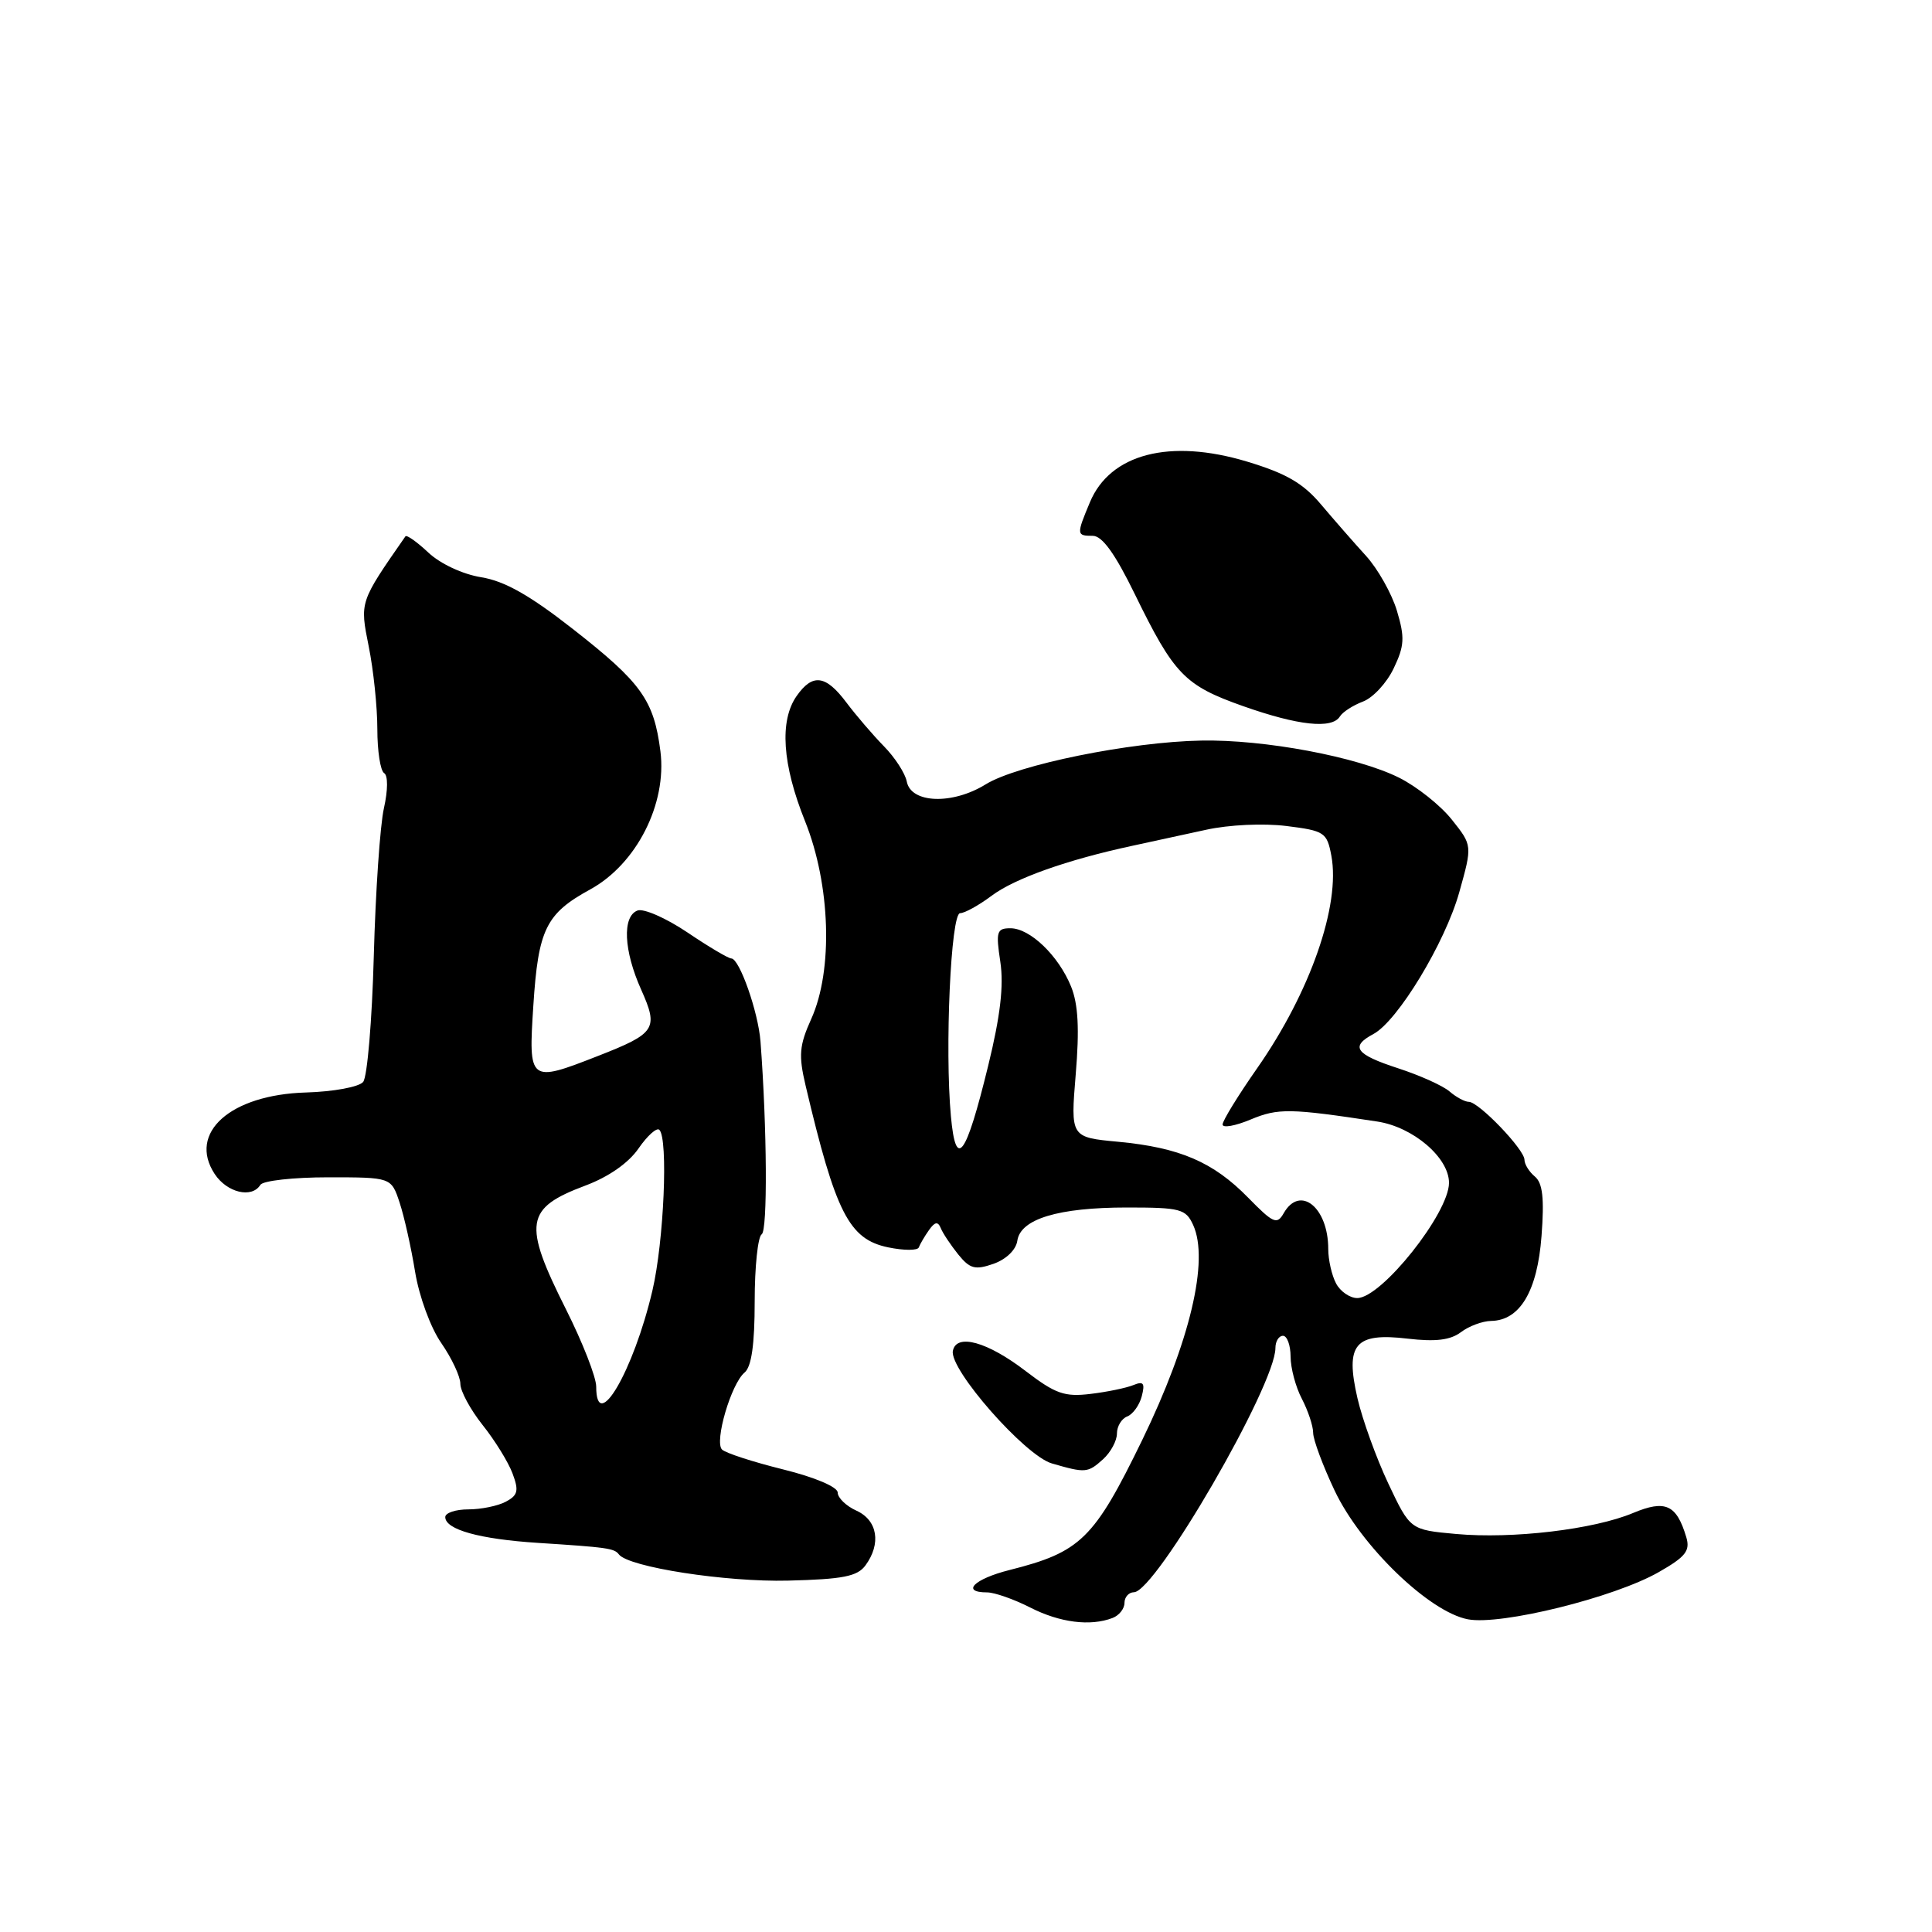 <?xml version="1.0" encoding="UTF-8" standalone="no"?>
<!DOCTYPE svg PUBLIC "-//W3C//DTD SVG 1.1//EN" "http://www.w3.org/Graphics/SVG/1.1/DTD/svg11.dtd" >
<svg xmlns="http://www.w3.org/2000/svg" xmlns:xlink="http://www.w3.org/1999/xlink" version="1.1" viewBox="0 0 256 256">
 <g >
 <path fill="currentColor"
d=" M 147.42 214.39 C 148.29 214.06 149.00 213.16 149.00 212.39 C 149.00 211.63 149.56 210.99 150.25 210.98 C 153.13 210.94 169.00 183.56 169.00 178.62 C 169.00 177.73 169.45 177.00 170.00 177.00 C 170.55 177.00 171.00 178.24 171.01 179.75 C 171.01 181.26 171.68 183.79 172.51 185.36 C 173.33 186.94 174.00 188.96 174.00 189.86 C 174.00 190.76 175.28 194.20 176.84 197.50 C 180.32 204.85 189.39 213.61 194.52 214.57 C 198.90 215.39 213.91 211.68 219.80 208.31 C 223.36 206.28 223.98 205.49 223.44 203.68 C 222.15 199.36 220.67 198.69 216.39 200.48 C 211.19 202.66 200.41 203.94 192.94 203.26 C 186.86 202.71 186.86 202.71 183.96 196.58 C 182.37 193.21 180.53 188.12 179.87 185.27 C 178.22 178.10 179.53 176.55 186.54 177.38 C 190.23 177.81 192.19 177.57 193.58 176.52 C 194.63 175.72 196.43 175.05 197.58 175.03 C 201.40 174.97 203.71 171.09 204.26 163.78 C 204.64 158.78 204.41 156.76 203.38 155.90 C 202.62 155.27 202.00 154.27 202.00 153.68 C 202.00 152.31 195.94 146.00 194.63 146.00 C 194.10 146.00 192.95 145.38 192.08 144.63 C 191.21 143.87 188.14 142.49 185.25 141.55 C 179.60 139.71 178.86 138.68 181.99 137.01 C 185.21 135.28 191.48 124.93 193.36 118.23 C 195.10 112.02 195.10 112.02 192.37 108.60 C 190.87 106.71 187.73 104.22 185.39 103.05 C 179.84 100.28 167.55 97.97 159.17 98.13 C 149.74 98.30 134.80 101.34 130.61 103.93 C 126.19 106.66 120.70 106.46 120.15 103.55 C 119.94 102.47 118.59 100.38 117.14 98.90 C 115.69 97.42 113.45 94.81 112.17 93.11 C 109.42 89.43 107.68 89.20 105.56 92.22 C 103.26 95.50 103.65 101.30 106.68 108.83 C 110.05 117.24 110.41 128.55 107.50 135.00 C 105.91 138.53 105.80 139.82 106.74 143.82 C 110.73 160.74 112.50 164.20 117.68 165.28 C 119.77 165.71 121.60 165.72 121.75 165.28 C 121.91 164.85 122.51 163.82 123.09 163.00 C 123.88 161.88 124.28 161.82 124.66 162.74 C 124.93 163.42 125.98 164.98 126.97 166.22 C 128.52 168.13 129.21 168.31 131.65 167.46 C 133.32 166.87 134.62 165.62 134.80 164.41 C 135.21 161.52 140.22 160.00 149.34 160.00 C 156.42 160.00 157.13 160.19 158.10 162.32 C 160.24 167.01 157.68 177.78 151.35 190.81 C 144.96 203.94 143.20 205.66 133.75 208.04 C 129.07 209.22 127.29 211.00 130.79 211.00 C 131.77 211.00 134.34 211.90 136.50 213.00 C 140.44 215.01 144.47 215.52 147.42 214.39 Z  M 114.68 207.42 C 116.79 204.54 116.28 201.45 113.50 200.18 C 112.12 199.56 111.00 198.47 111.00 197.77 C 110.99 197.03 107.99 195.75 103.75 194.70 C 99.76 193.71 96.13 192.53 95.67 192.07 C 94.63 191.03 96.88 183.35 98.66 181.87 C 99.58 181.10 100.00 178.16 100.00 172.44 C 100.00 167.86 100.42 163.86 100.93 163.55 C 101.72 163.05 101.64 149.51 100.77 138.00 C 100.47 134.09 97.98 127.00 96.90 127.00 C 96.52 127.00 93.89 125.45 91.07 123.54 C 88.24 121.64 85.27 120.34 84.47 120.65 C 82.43 121.43 82.64 125.97 84.96 131.14 C 87.28 136.33 86.89 136.93 79.21 139.93 C 70.12 143.49 70.01 143.40 70.67 133.25 C 71.32 123.13 72.34 121.06 78.21 117.85 C 84.34 114.49 88.39 106.52 87.51 99.55 C 86.64 92.76 85.00 90.46 75.90 83.34 C 70.19 78.87 66.86 76.99 63.77 76.49 C 61.30 76.09 58.35 74.71 56.76 73.22 C 55.25 71.80 53.89 70.84 53.72 71.07 C 47.63 79.83 47.67 79.71 48.86 85.67 C 49.49 88.78 50.00 93.71 50.00 96.61 C 50.00 99.51 50.40 102.13 50.90 102.44 C 51.42 102.76 51.41 104.69 50.87 107.10 C 50.36 109.36 49.76 118.17 49.53 126.68 C 49.30 135.19 48.67 142.70 48.12 143.36 C 47.56 144.03 44.21 144.65 40.55 144.76 C 30.53 145.05 24.87 150.10 28.44 155.55 C 30.07 158.03 33.37 158.83 34.50 157.00 C 34.84 156.45 38.88 156.00 43.48 156.00 C 51.84 156.00 51.84 156.00 52.95 159.35 C 53.56 161.19 54.48 165.31 55.00 168.51 C 55.54 171.79 57.04 175.90 58.47 177.96 C 59.86 179.97 61.00 182.40 61.00 183.36 C 61.00 184.33 62.33 186.78 63.94 188.81 C 65.56 190.84 67.35 193.73 67.91 195.23 C 68.77 197.52 68.63 198.13 67.03 198.98 C 65.99 199.54 63.75 200.00 62.07 200.00 C 60.38 200.00 59.00 200.46 59.00 201.02 C 59.00 202.68 63.53 203.94 71.28 204.44 C 80.48 205.03 81.39 205.16 82.00 205.96 C 83.27 207.65 96.19 209.65 104.43 209.44 C 111.71 209.26 113.61 208.88 114.68 207.42 Z  M 146.17 193.35 C 147.18 192.43 148.00 190.91 148.00 189.95 C 148.00 189.00 148.61 187.98 149.36 187.69 C 150.11 187.40 150.98 186.20 151.29 185.01 C 151.74 183.27 151.52 182.98 150.18 183.53 C 149.25 183.91 146.70 184.44 144.50 184.70 C 141.07 185.12 139.85 184.69 135.93 181.69 C 130.84 177.78 126.72 176.64 126.26 179.00 C 125.78 181.46 135.82 192.88 139.37 193.91 C 143.84 195.21 144.14 195.18 146.17 193.35 Z  M 177.54 94.94 C 177.90 94.35 179.28 93.46 180.60 92.96 C 181.93 92.46 183.76 90.48 184.67 88.56 C 186.10 85.58 186.16 84.47 185.10 80.93 C 184.42 78.66 182.57 75.38 181.00 73.65 C 179.42 71.92 176.74 68.85 175.04 66.84 C 172.66 64.02 170.41 62.72 165.23 61.16 C 155.00 58.08 147.10 60.13 144.42 66.55 C 142.62 70.85 142.63 71.00 144.80 71.00 C 146.05 71.00 147.75 73.36 150.38 78.75 C 155.58 89.39 156.97 90.83 164.73 93.57 C 172.04 96.15 176.50 96.62 177.54 94.94 Z  M 177.04 170.07 C 176.47 169.00 176.00 166.95 176.00 165.50 C 176.00 159.98 172.26 156.97 170.10 160.75 C 169.21 162.32 168.72 162.10 165.38 158.69 C 160.76 153.97 156.32 152.06 148.17 151.29 C 141.85 150.70 141.85 150.70 142.54 142.34 C 143.04 136.36 142.87 133.07 141.93 130.74 C 140.27 126.64 136.49 123.00 133.89 123.00 C 132.07 123.00 131.94 123.44 132.55 127.46 C 133.02 130.61 132.55 134.64 130.94 141.21 C 127.98 153.32 126.66 155.11 126.00 147.91 C 125.18 139.00 125.99 121.00 127.22 121.00 C 127.82 121.00 129.70 119.96 131.41 118.68 C 134.48 116.39 141.37 113.94 150.00 112.08 C 152.47 111.55 156.89 110.59 159.81 109.95 C 162.85 109.28 167.41 109.07 170.46 109.45 C 175.51 110.08 175.83 110.30 176.41 113.38 C 177.64 119.94 173.61 131.49 166.57 141.56 C 164.06 145.15 162.00 148.50 162.00 149.00 C 162.00 149.49 163.67 149.20 165.72 148.34 C 169.36 146.82 170.94 146.85 182.50 148.61 C 187.24 149.33 192.00 153.39 192.00 156.73 C 192.00 160.75 183.05 172.00 179.84 172.00 C 178.87 172.00 177.60 171.13 177.04 170.07 Z  M 79.00 183.73 C 79.00 182.48 77.20 177.88 75.00 173.50 C 69.26 162.07 69.57 160.09 77.58 157.09 C 80.65 155.94 83.30 154.09 84.62 152.16 C 85.79 150.47 87.03 149.36 87.37 149.71 C 88.56 150.89 87.97 164.51 86.45 171.00 C 83.94 181.69 79.00 190.13 79.00 183.73 Z "/>
</g>
</svg>